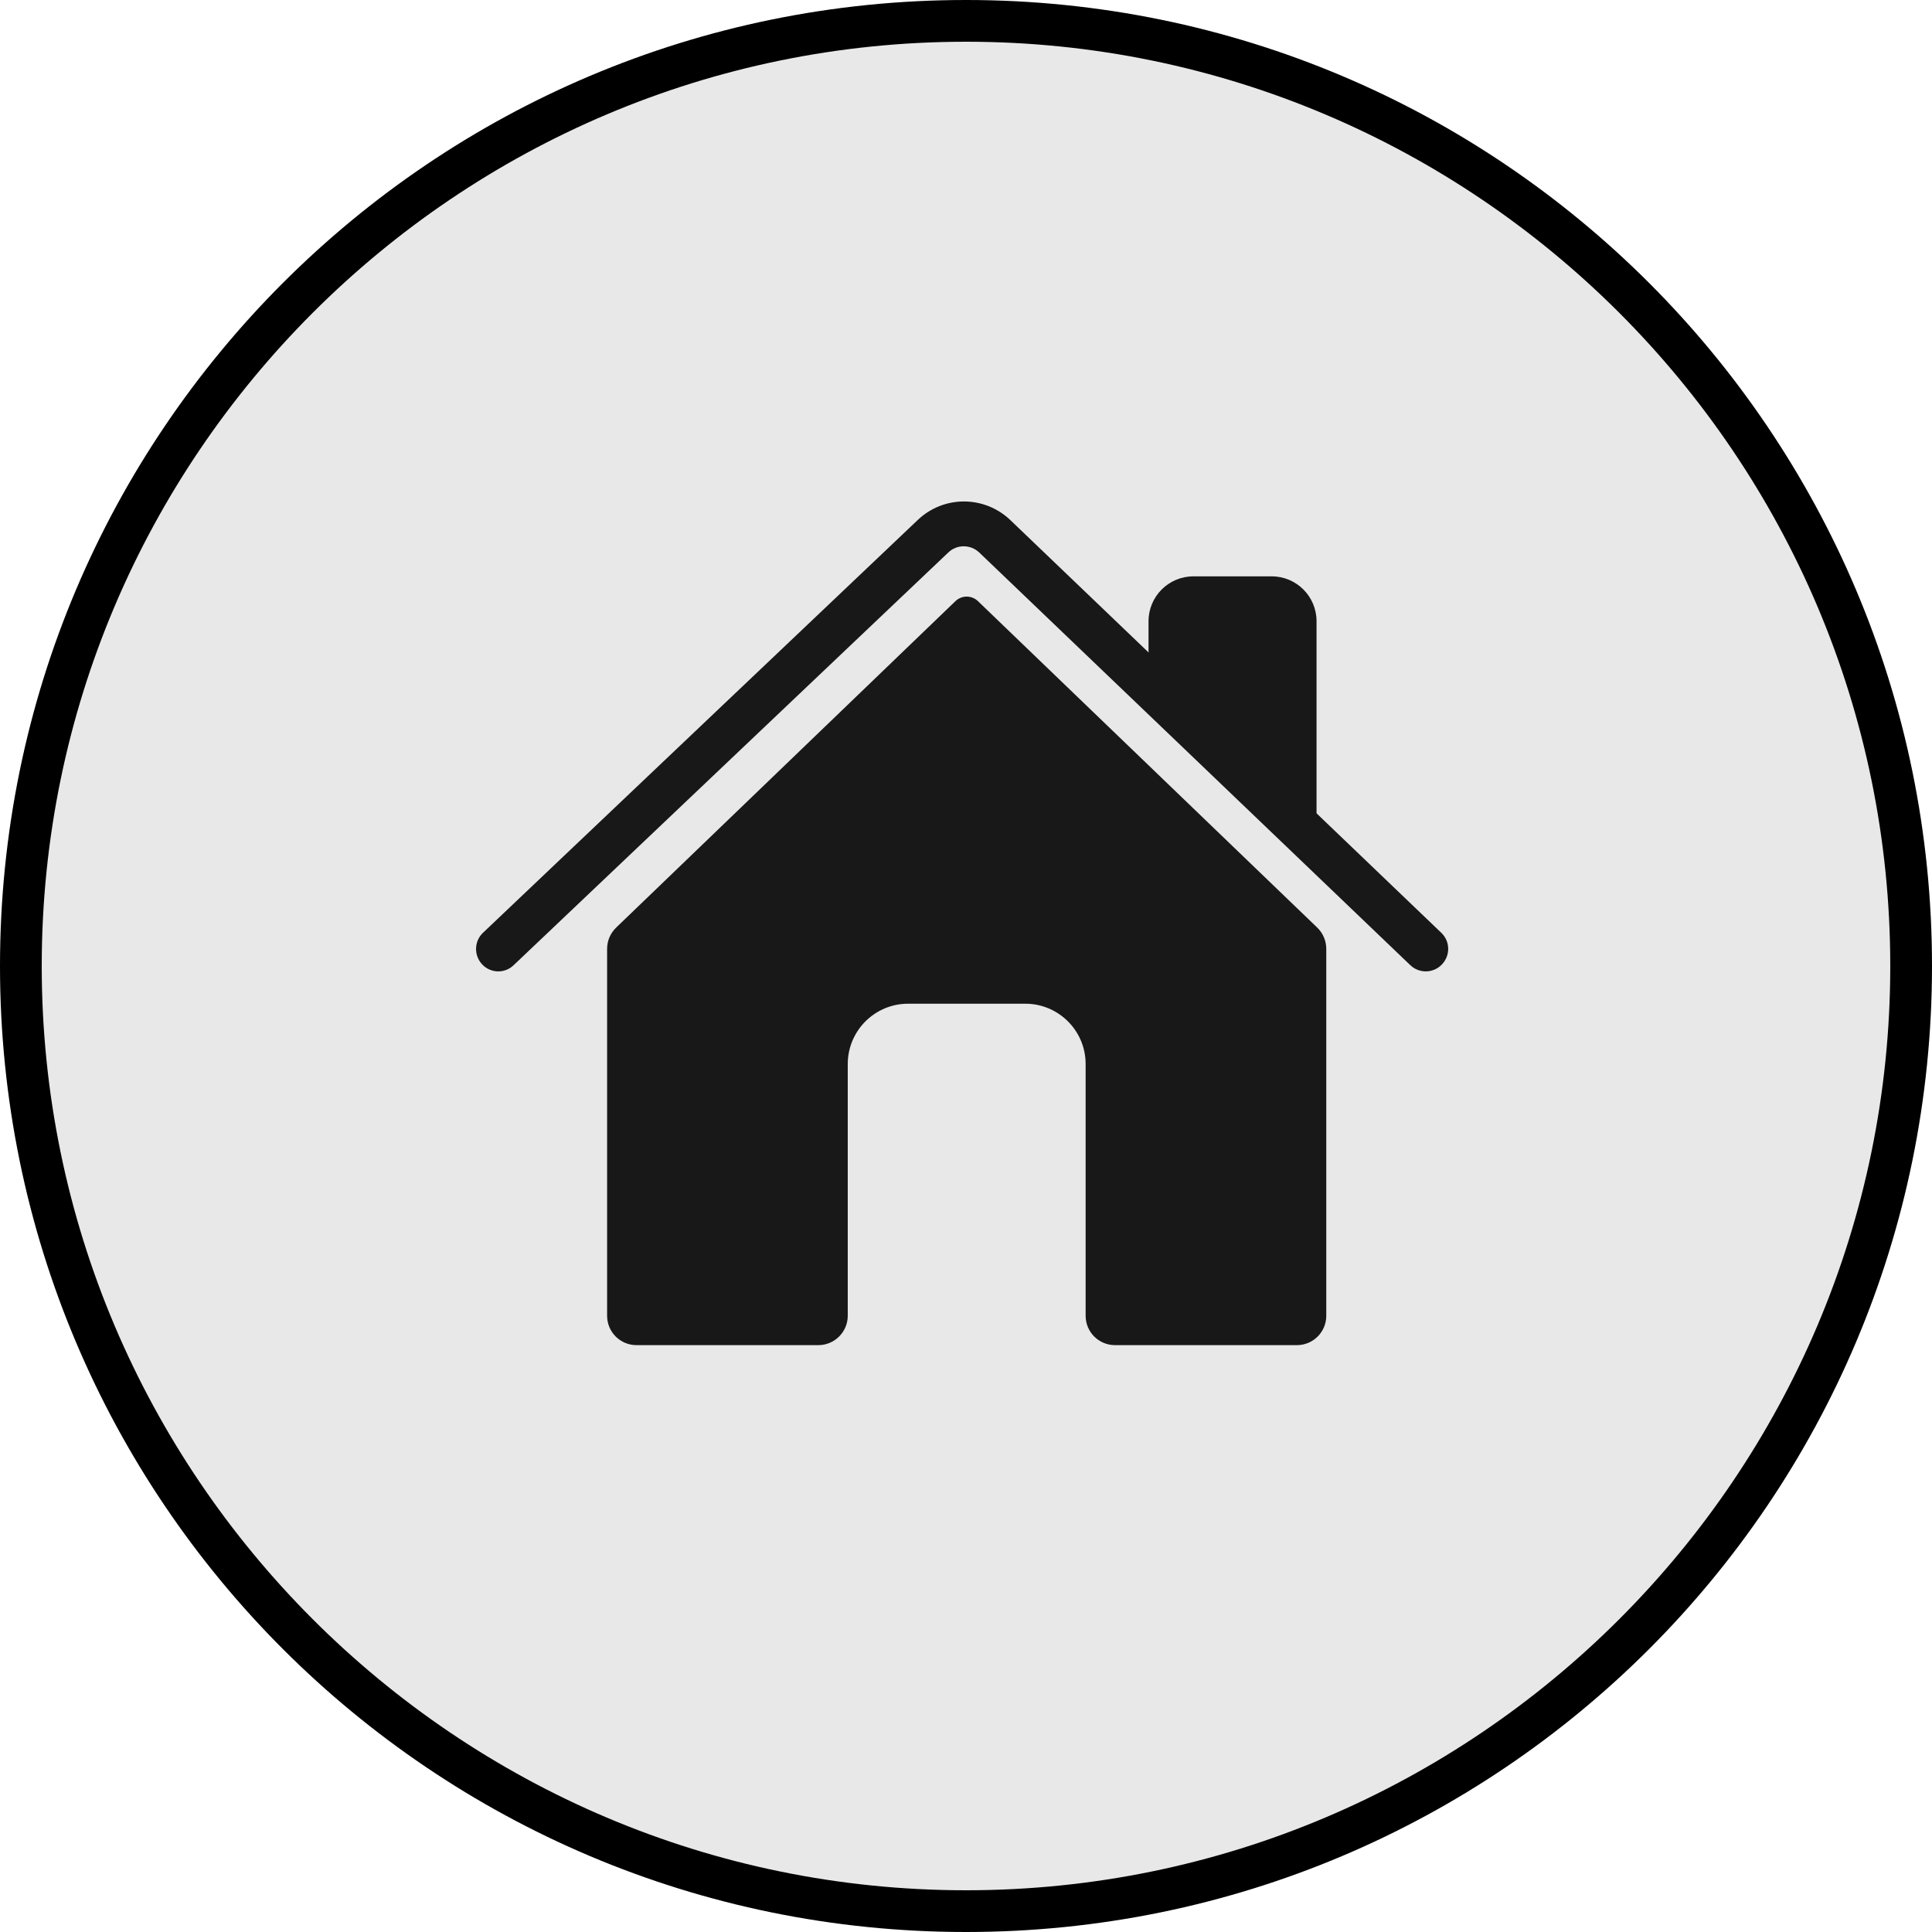 <?xml version="1.0" encoding="UTF-8"?>
<svg id="Layer_3" data-name="Layer 3" xmlns="http://www.w3.org/2000/svg" viewBox="0 0 125 125">
  <defs>
    <style>
      .cls-1 {
        fill: #e8e8e8;
      }

      .cls-2 {
        fill: #181818;
      }
    </style>
  </defs>
  <g>
    <circle class="cls-1" cx="62.5" cy="62.5" r="61.15"/>
    <path d="m62.5,2.7c32.97,0,59.8,26.83,59.8,59.8s-26.83,59.8-59.8,59.8S2.7,95.47,2.7,62.5,29.53,2.7,62.5,2.7m0-2.7C27.98,0,0,27.98,0,62.5s27.98,62.5,62.5,62.5,62.5-27.98,62.5-62.5S97.02,0,62.5,0h0Z"/>
  </g>
  <g>
    <path class="cls-2" d="m32.25,62.85c-.38,0-.77-.15-1.05-.45-.55-.58-.53-1.5.05-2.05l28.11-26.69c1.68-1.62,4.33-1.62,6.02,0l27.87,26.69c.58.55.6,1.47.04,2.05-.55.58-1.47.6-2.05.04l-27.88-26.69c-.57-.54-1.45-.54-2.01,0l-28.12,26.7c-.28.27-.64.4-1,.4h.02Z"/>
    <g>
      <path class="cls-2" d="m61.1,38.18l-21.95,21.12c-.57.55-.89,1.3-.89,2.09v23.74c0,1.6,1.3,2.9,2.9,2.9h11.77c1.6,0,2.9-1.3,2.9-2.9v-16.29c0-1.6,1.3-2.9,2.9-2.9h7.62c1.6,0,2.9,1.3,2.9,2.9v16.29c0,1.6,1.3,2.9,2.9,2.9h11.77c1.6,0,2.9-1.3,2.9-2.9v-23.74c0-.79-.32-1.54-.89-2.09l-21.95-21.12c-.8-.77-2.06-.77-2.86,0h-.02Z"/>
      <path class="cls-1" d="m83.9,89.02h-11.77c-2.15,0-3.9-1.75-3.9-3.9v-16.29c0-1.05-.85-1.9-1.9-1.9h-7.62c-1.04,0-1.9.85-1.9,1.9v16.29c0,2.15-1.75,3.9-3.9,3.9h-11.77c-2.15,0-3.9-1.75-3.9-3.9v-23.74c0-1.05.44-2.08,1.2-2.81l21.95-21.12c1.19-1.14,3.05-1.14,4.24,0l21.95,21.12c.76.73,1.2,1.75,1.2,2.81v23.74c0,2.15-1.75,3.9-3.9,3.9h.02Zm-25.18-24.08h7.62c2.15,0,3.9,1.75,3.9,3.9v16.29c0,1.05.85,1.9,1.9,1.9h11.77c1.05,0,1.9-.85,1.9-1.9v-23.74c0-.51-.21-1.01-.58-1.37l-21.95-21.12c-.41-.4-1.06-.4-1.47,0l-21.95,21.12c-.37.36-.58.85-.58,1.37v23.74c0,1.05.85,1.9,1.9,1.9h11.77c1.04,0,1.9-.85,1.9-1.9v-16.29c0-2.15,1.75-3.9,3.9-3.9h-.03Z"/>
    </g>
    <path class="cls-2" d="m85.17,56.12l-10.86-10.5v-5.43c0-1.6,1.3-2.9,2.9-2.9h5.07c1.6,0,2.9,1.3,2.9,2.9v15.93h-.01Z"/>
  </g>
</svg>